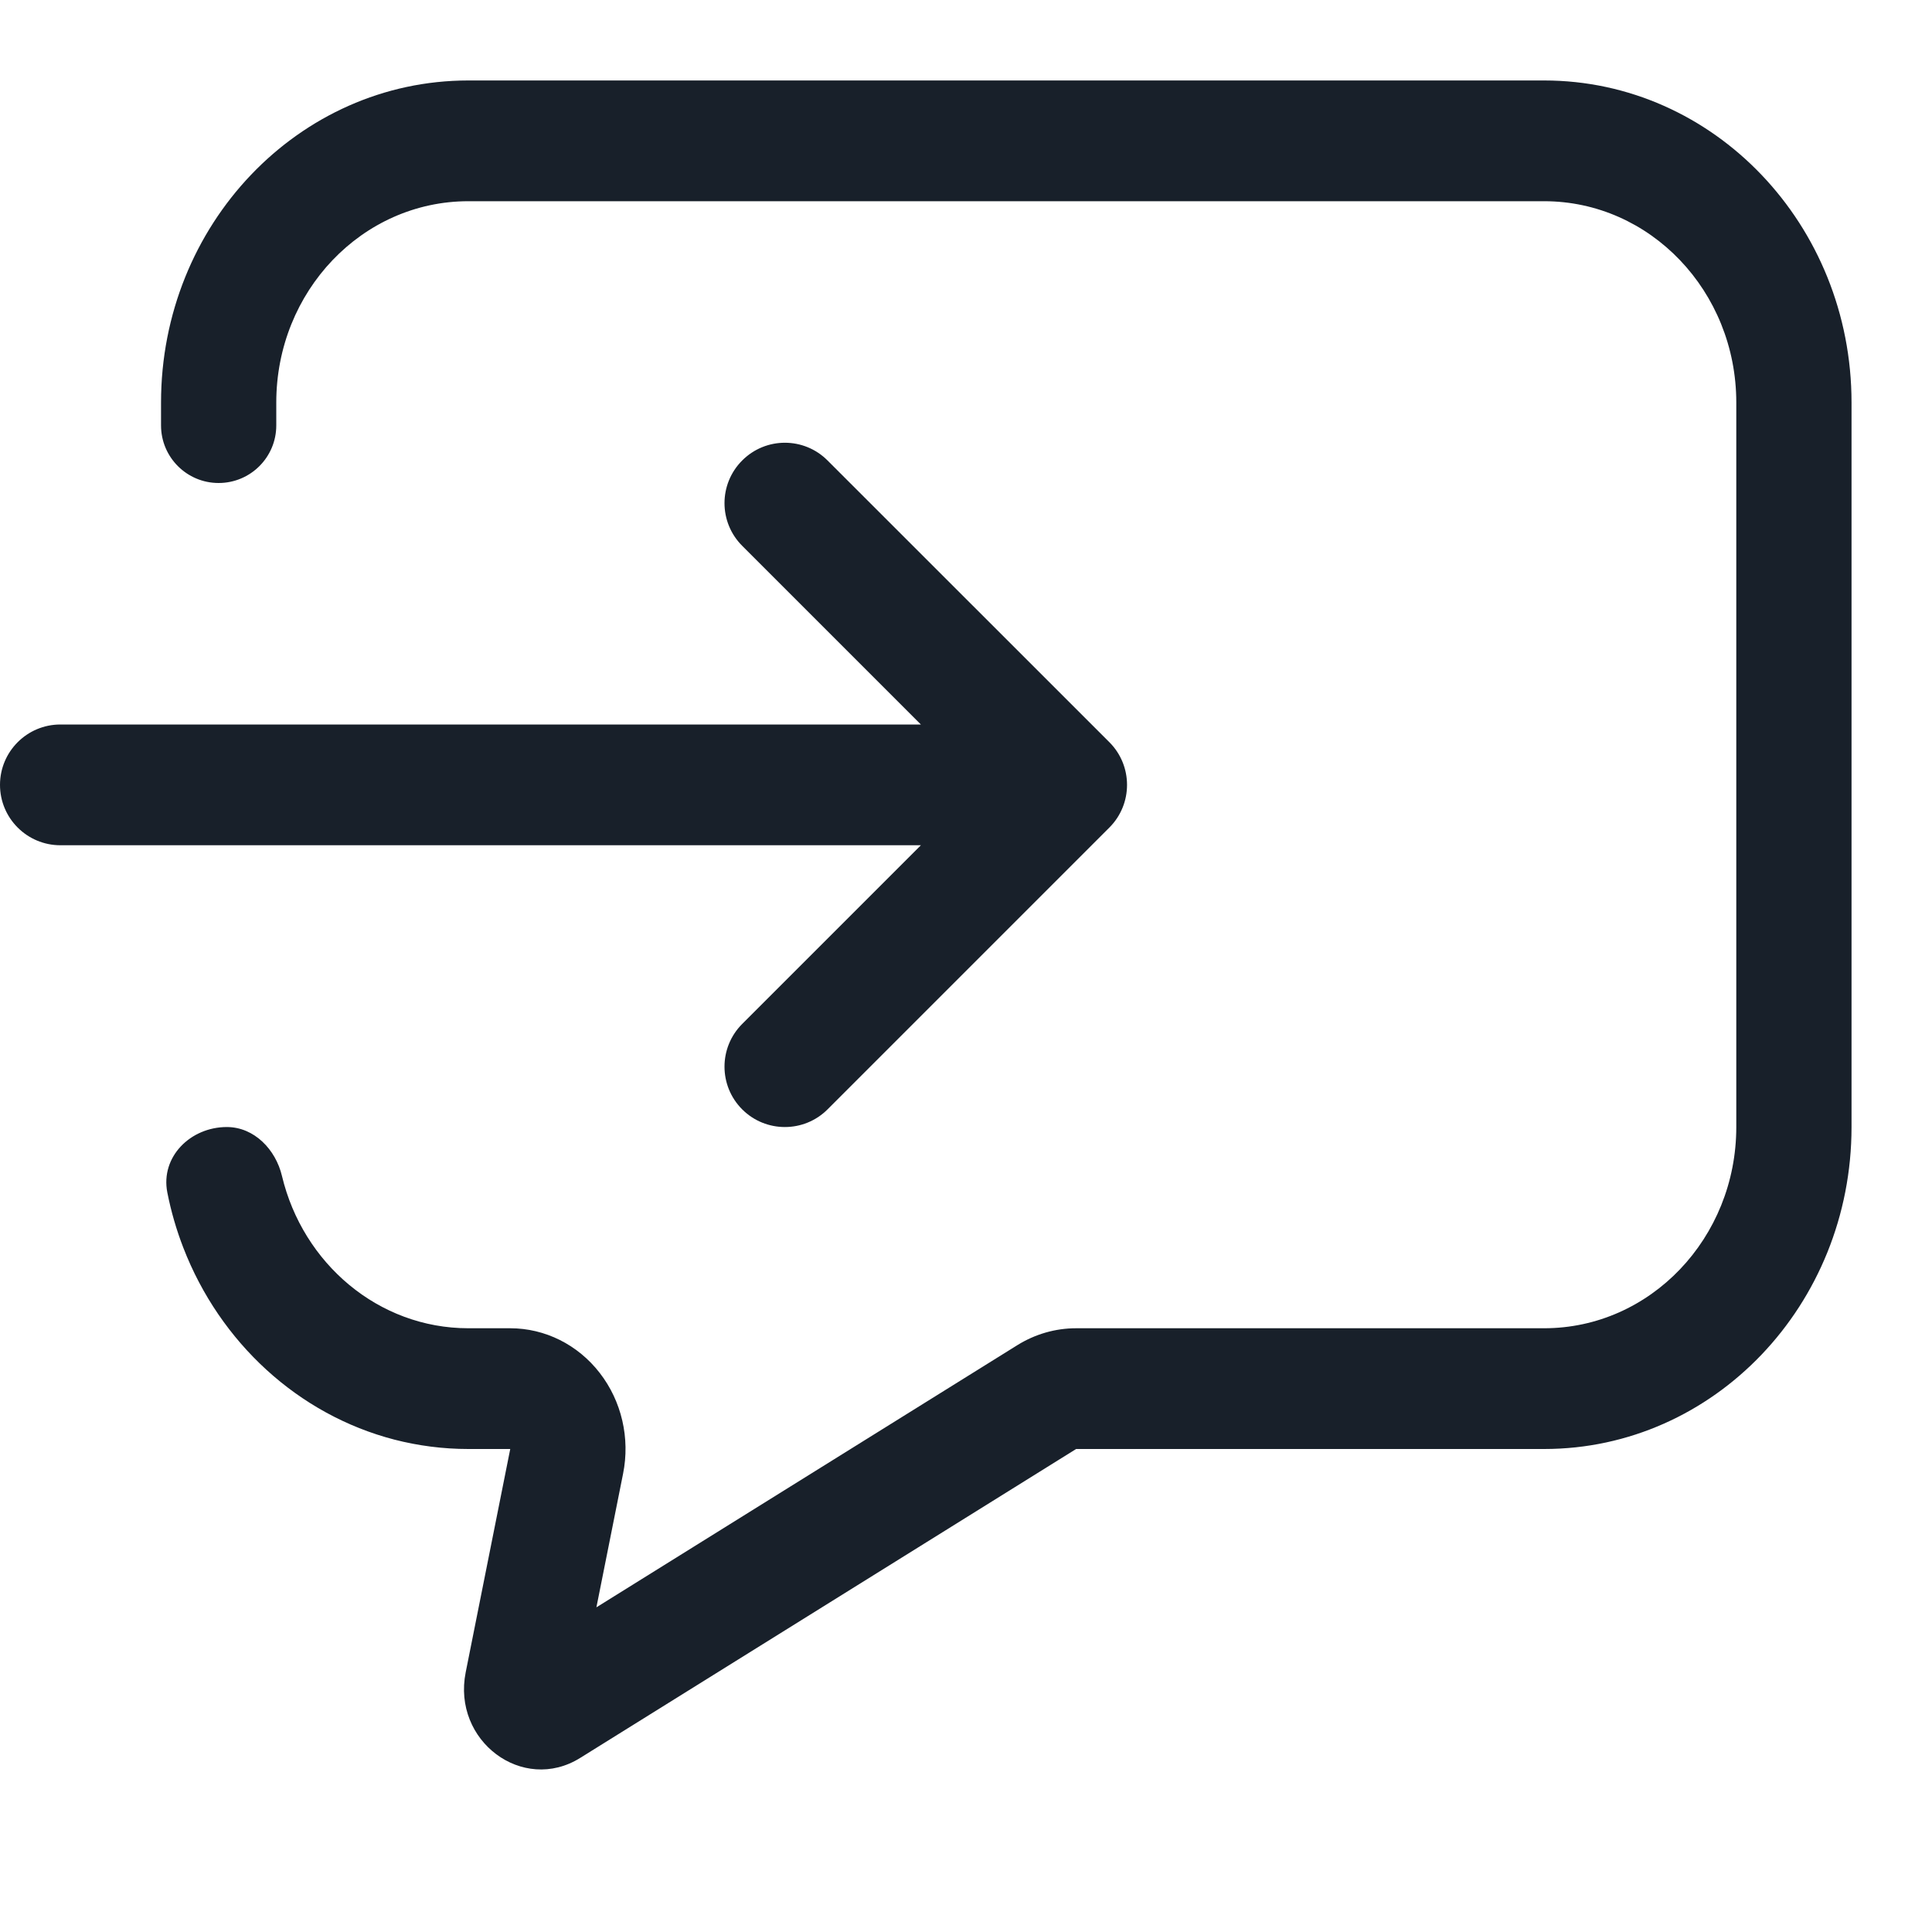 <svg width="20" height="20" viewBox="0 0 20 20" fill="none" xmlns="http://www.w3.org/2000/svg">
<path fill-rule="evenodd" clip-rule="evenodd" d="M11.14 15H15.985C17.742 15 19.167 13.508 19.167 11.667V4.167C19.167 2.326 17.742 0.833 15.985 0.833H4.848C3.091 0.833 1.667 2.326 1.667 4.167V4.404C1.667 4.733 1.934 5 2.263 5C2.593 5 2.86 4.733 2.86 4.404V4.167C2.86 3.016 3.75 2.083 4.848 2.083H15.985C17.083 2.083 17.974 3.016 17.974 4.167V11.667C17.974 12.817 17.083 13.75 15.985 13.75H11.14C10.925 13.75 10.714 13.811 10.53 13.926L6.174 16.639L6.45 15.256C6.524 14.888 6.435 14.504 6.208 14.212C5.982 13.92 5.642 13.75 5.282 13.75H4.848C3.917 13.75 3.135 13.079 2.919 12.174C2.854 11.899 2.631 11.667 2.348 11.667C1.972 11.667 1.66 11.975 1.732 12.344C1.771 12.542 1.827 12.734 1.898 12.917C2.277 13.897 3.087 14.645 4.083 14.903C4.328 14.966 4.585 15 4.848 15H5.282L4.821 17.311C4.679 18.021 5.411 18.569 6.006 18.198L11.14 15ZM8.567 4.767C8.323 4.522 7.927 4.522 7.683 4.767C7.439 5.011 7.439 5.406 7.683 5.65L9.533 7.5H0.625C0.28 7.5 0 7.78 0 8.125C0 8.47 0.28 8.75 0.625 8.75H9.533L7.683 10.6C7.439 10.844 7.439 11.24 7.683 11.484C7.927 11.728 8.323 11.728 8.567 11.484L11.484 8.567C11.728 8.323 11.728 7.927 11.484 7.683L8.567 4.767Z" fill="#18202A"/>
</svg>
